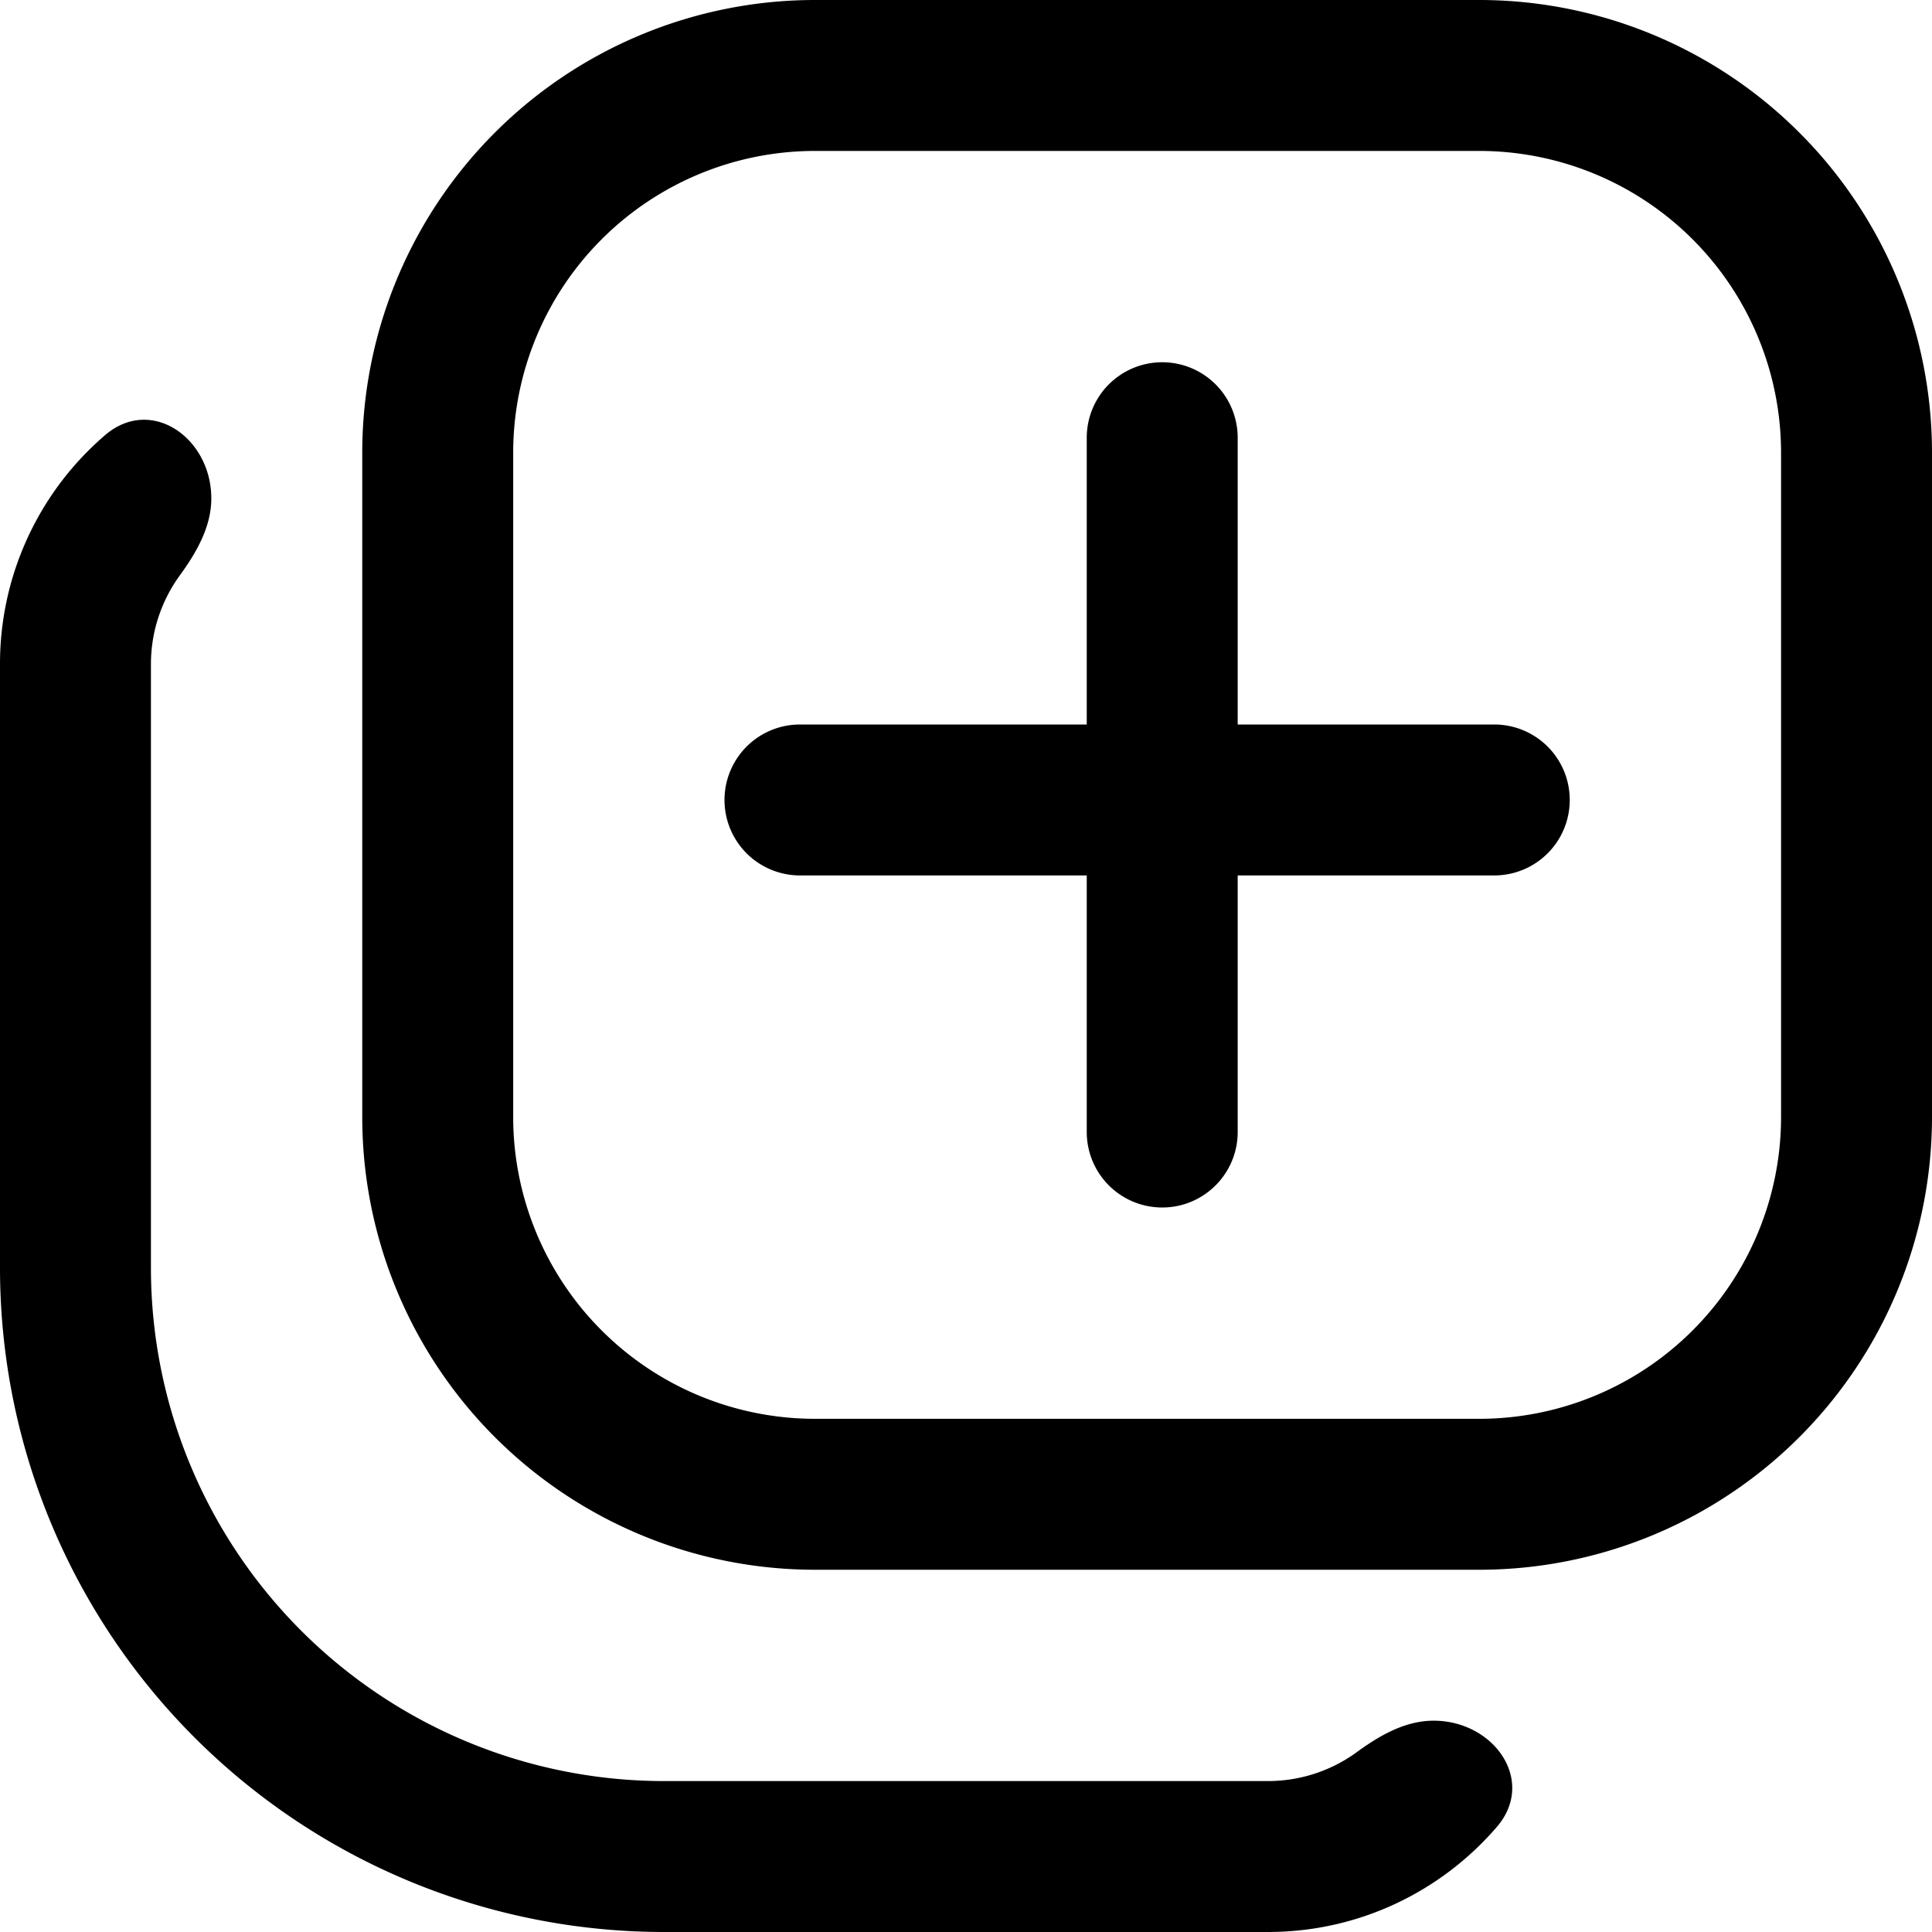 <svg fill="none" viewBox="0 0 16 16" xmlns="http://www.w3.org/2000/svg">
  <g fill="#000" clip-path="url(#Tab-New-Alt-16_svg__a)">
    <path d="M9.625 10A.625.625 0 0 1 9 9.375V7.25H6.625a.625.625 0 1 1 0-1.25H9V3.625a.625.625 0 1 1 1.25 0V6h2.125a.625.625 0 1 1 0 1.25H10.25v2.125c0 .345-.28.625-.625.625Z"/>
    <path fill-rule="evenodd" d="M6.75 0A3.75 3.75 0 0 0 3 3.75v5.5A3.75 3.75 0 0 0 6.75 13h5.5A3.75 3.75 0 0 0 16 9.25v-5.5A3.75 3.75 0 0 0 12.25 0h-5.5Zm5.5 1.25h-5.5a2.5 2.5 0 0 0-2.5 2.5v5.5a2.5 2.5 0 0 0 2.5 2.5h5.5a2.5 2.5 0 0 0 2.5-2.5v-5.5a2.5 2.5 0 0 0-2.5-2.5Z" clip-rule="evenodd"/>
    <path d="M1.75 4.128c0-.502-.499-.852-.88-.524A2.494 2.494 0 0 0 0 5.5v5A5.5 5.5 0 0 0 5.5 16h5c.758 0 1.438-.338 1.896-.87.328-.381-.022-.88-.524-.88-.234 0-.446.122-.635.26-.207.151-.462.24-.737.24h-5a4.25 4.25 0 0 1-4.25-4.25v-5c0-.275.09-.53.24-.736.138-.19.26-.402.26-.636Z"/>
  </g>
  <defs>
    <clipPath id="Tab-New-Alt-16_svg__a">
      <path fill="#fff" d="M0 0h16v16H0z"/>
    </clipPath>
  </defs>
</svg>
